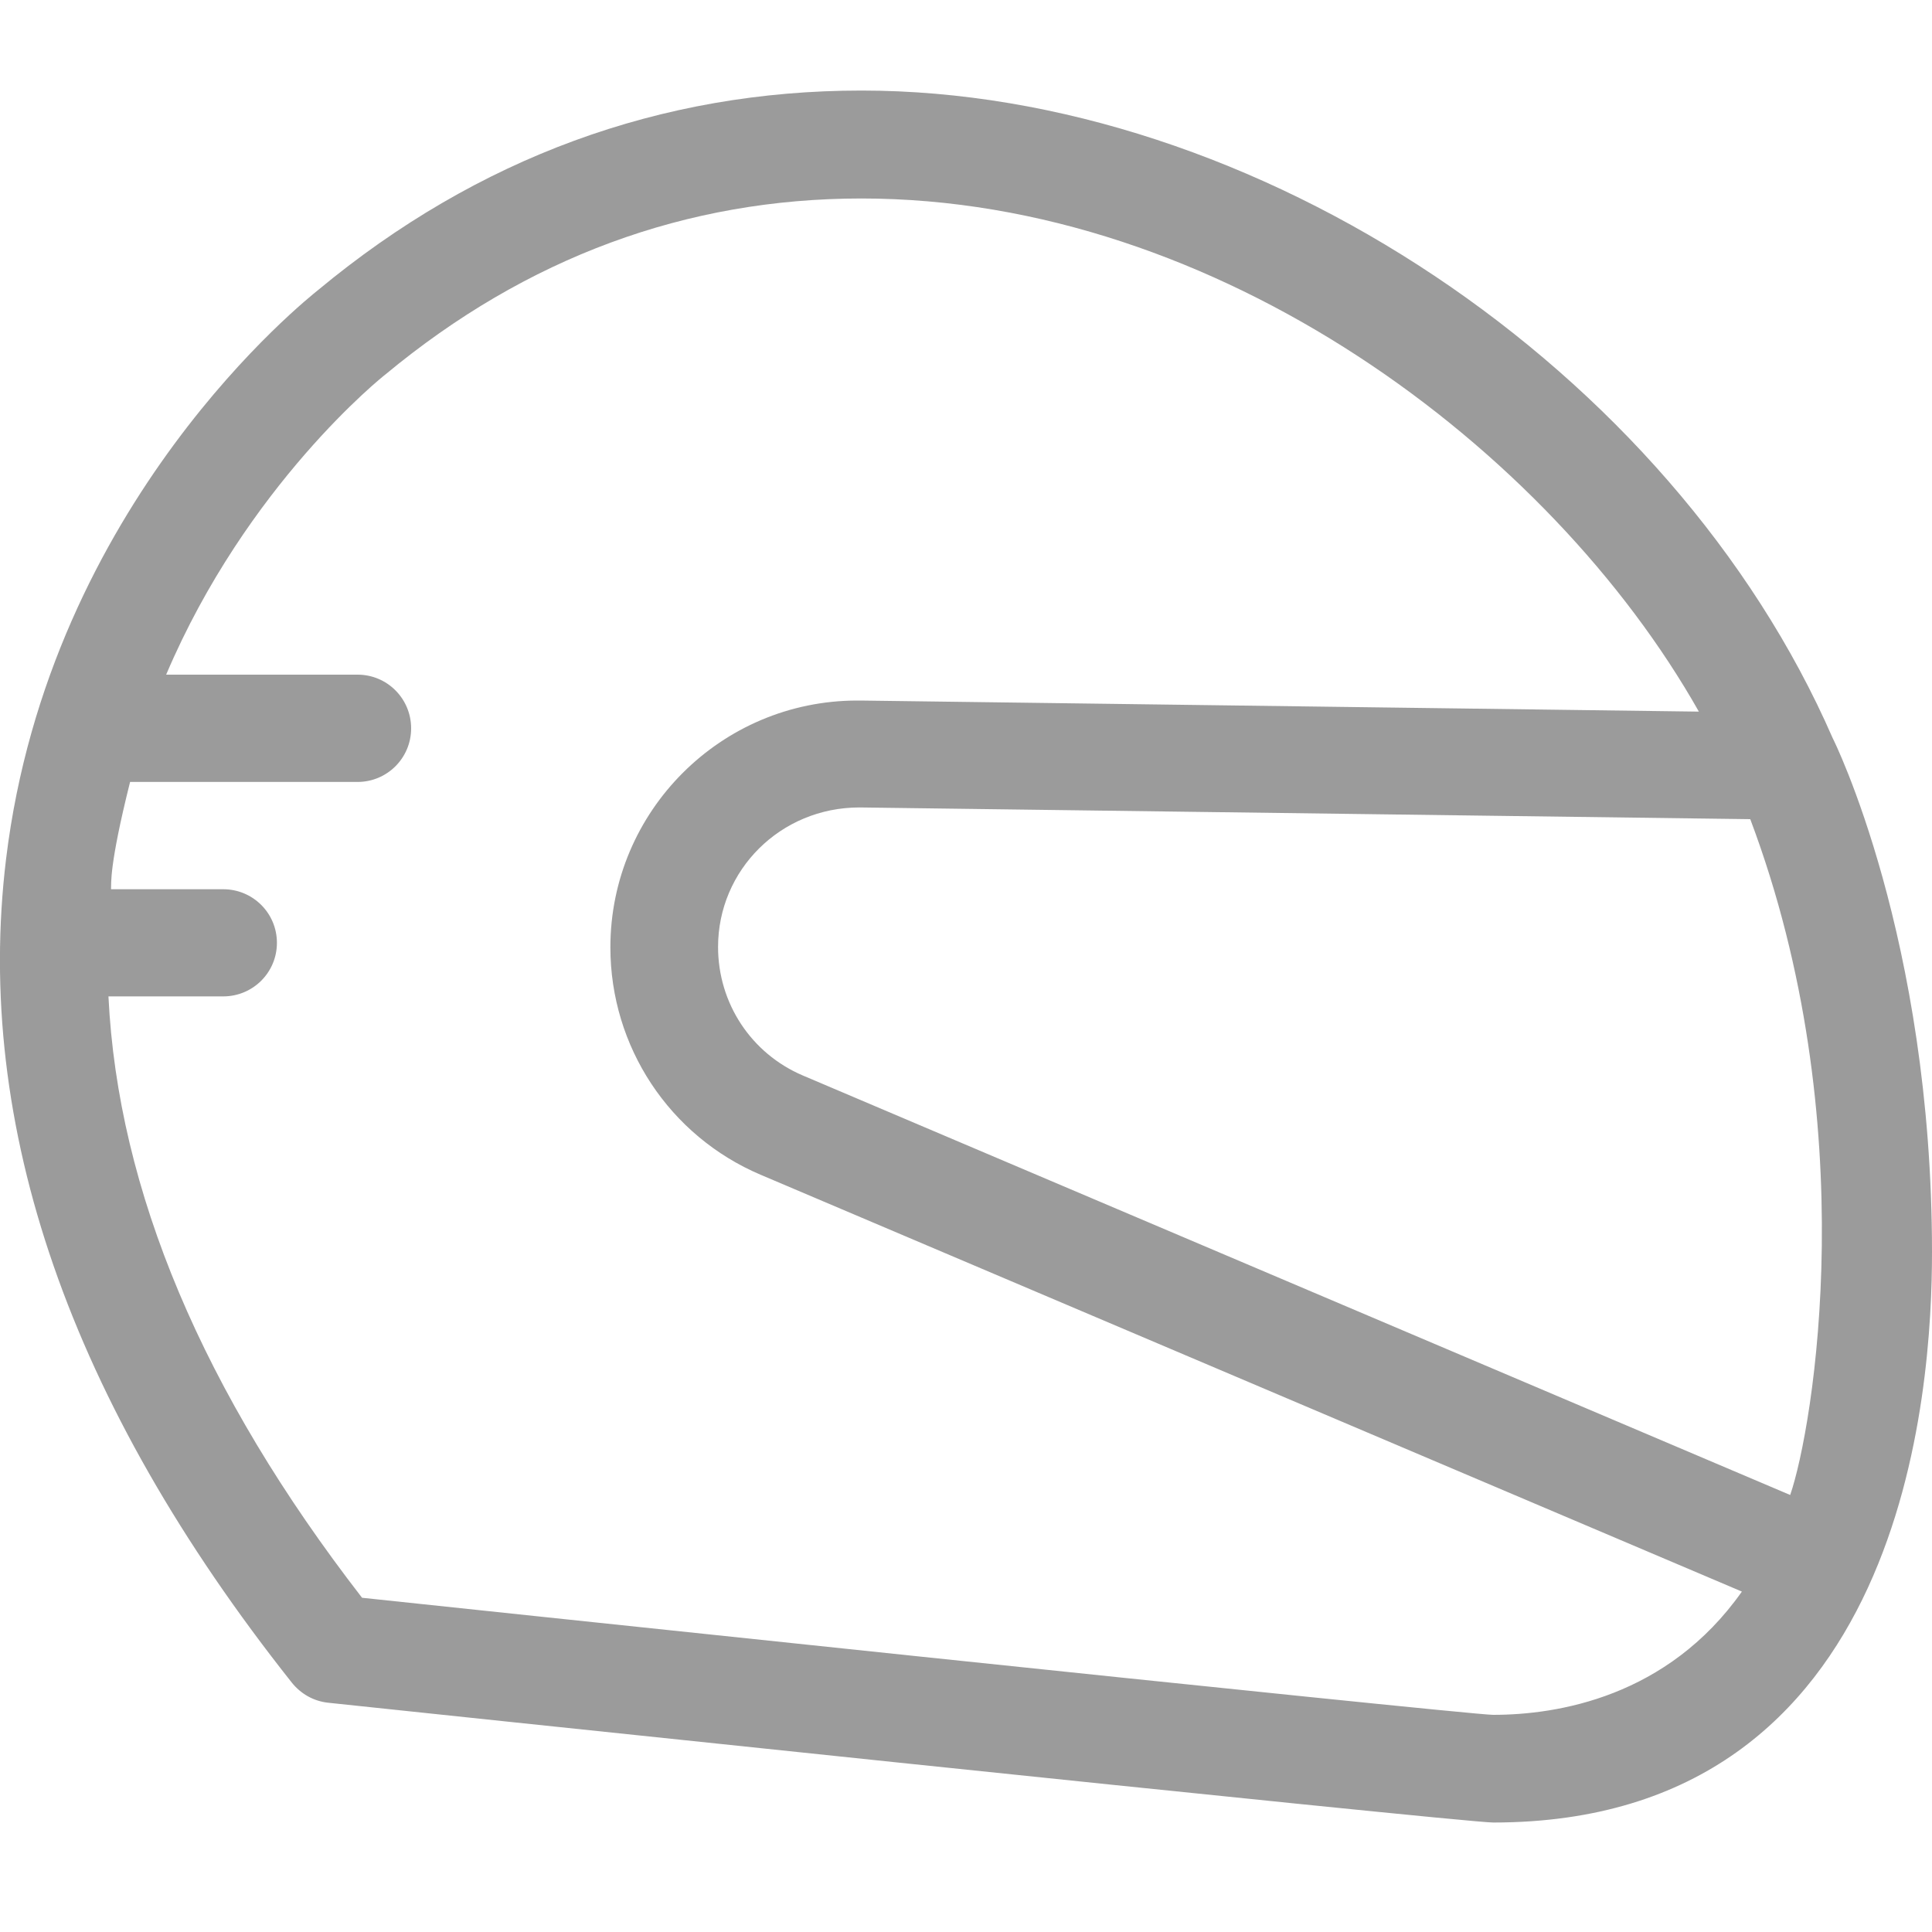 <?xml version="1.0" encoding="UTF-8" standalone="no"?>
<svg width="15px" height="15px" viewBox="0 0 15 15" version="1.1" xmlns="http://www.w3.org/2000/svg" xmlns:xlink="http://www.w3.org/1999/xlink">
    <!-- Generator: Sketch 42 (36781) - http://www.bohemiancoding.com/sketch -->
    <title>Group 11</title>
    <desc>Created with Sketch.</desc>
    <defs></defs>
    <g id="Page-1" stroke="none" stroke-width="1" fill="none" fill-rule="evenodd">
        <g id="02-home-menu" transform="translate(-65, -155)">
            <g id="Group-11" transform="translate(63, 154)">
                <rect id="Rectangle-2" x="0" y="0" width="18" height="18"></rect>
                <path d="M15.899,12.607 L8.233,9.35 C7.832,9.179 7.575,8.789 7.575,8.352 C7.575,7.756 8.059,7.269 8.673,7.269 L15.589,7.36 C16.477,9.717 16.079,12.085 15.899,12.607 M13.593,14.314 C13.386,14.314 4.811,13.405 4.811,13.405 C3.574,11.807 2.915,10.242 2.842,8.736 L3.733,8.736 C3.964,8.736 4.15,8.55 4.15,8.32 C4.15,8.09 3.964,7.904 3.733,7.904 L2.862,7.904 C2.865,7.862 2.845,7.729 3.01,7.071 L4.776,7.071 C5.006,7.071 5.192,6.885 5.192,6.655 C5.192,6.424 5.006,6.238 4.776,6.238 L3.29,6.238 C3.916,4.765 4.971,3.923 4.994,3.906 C6.087,2.999 7.33,2.541 8.688,2.541 C11.455,2.541 14.033,4.478 15.19,6.525 L8.682,6.439 L8.656,6.439 C7.599,6.439 6.739,7.298 6.739,8.355 C6.739,9.126 7.197,9.82 7.906,10.121 L15.524,13.357 C14.945,14.178 14.089,14.314 13.593,14.314 M16.229,6.731 C14.977,3.861 11.747,1.703 8.688,1.703 C7.129,1.703 5.706,2.226 4.472,3.25 C4.389,3.318 2.384,4.898 2.047,7.67 C1.796,9.74 2.543,11.89 4.265,14.063 C4.336,14.152 4.436,14.208 4.548,14.22 C4.548,14.22 13.347,15.15 13.593,15.15 C16.808,15.15 17,11.766 17,10.723 C17,8.282 16.235,6.74 16.229,6.731" id="Page-1" fill="#9B9B9B"></path>
            </g>
        </g>
    </g>
</svg>